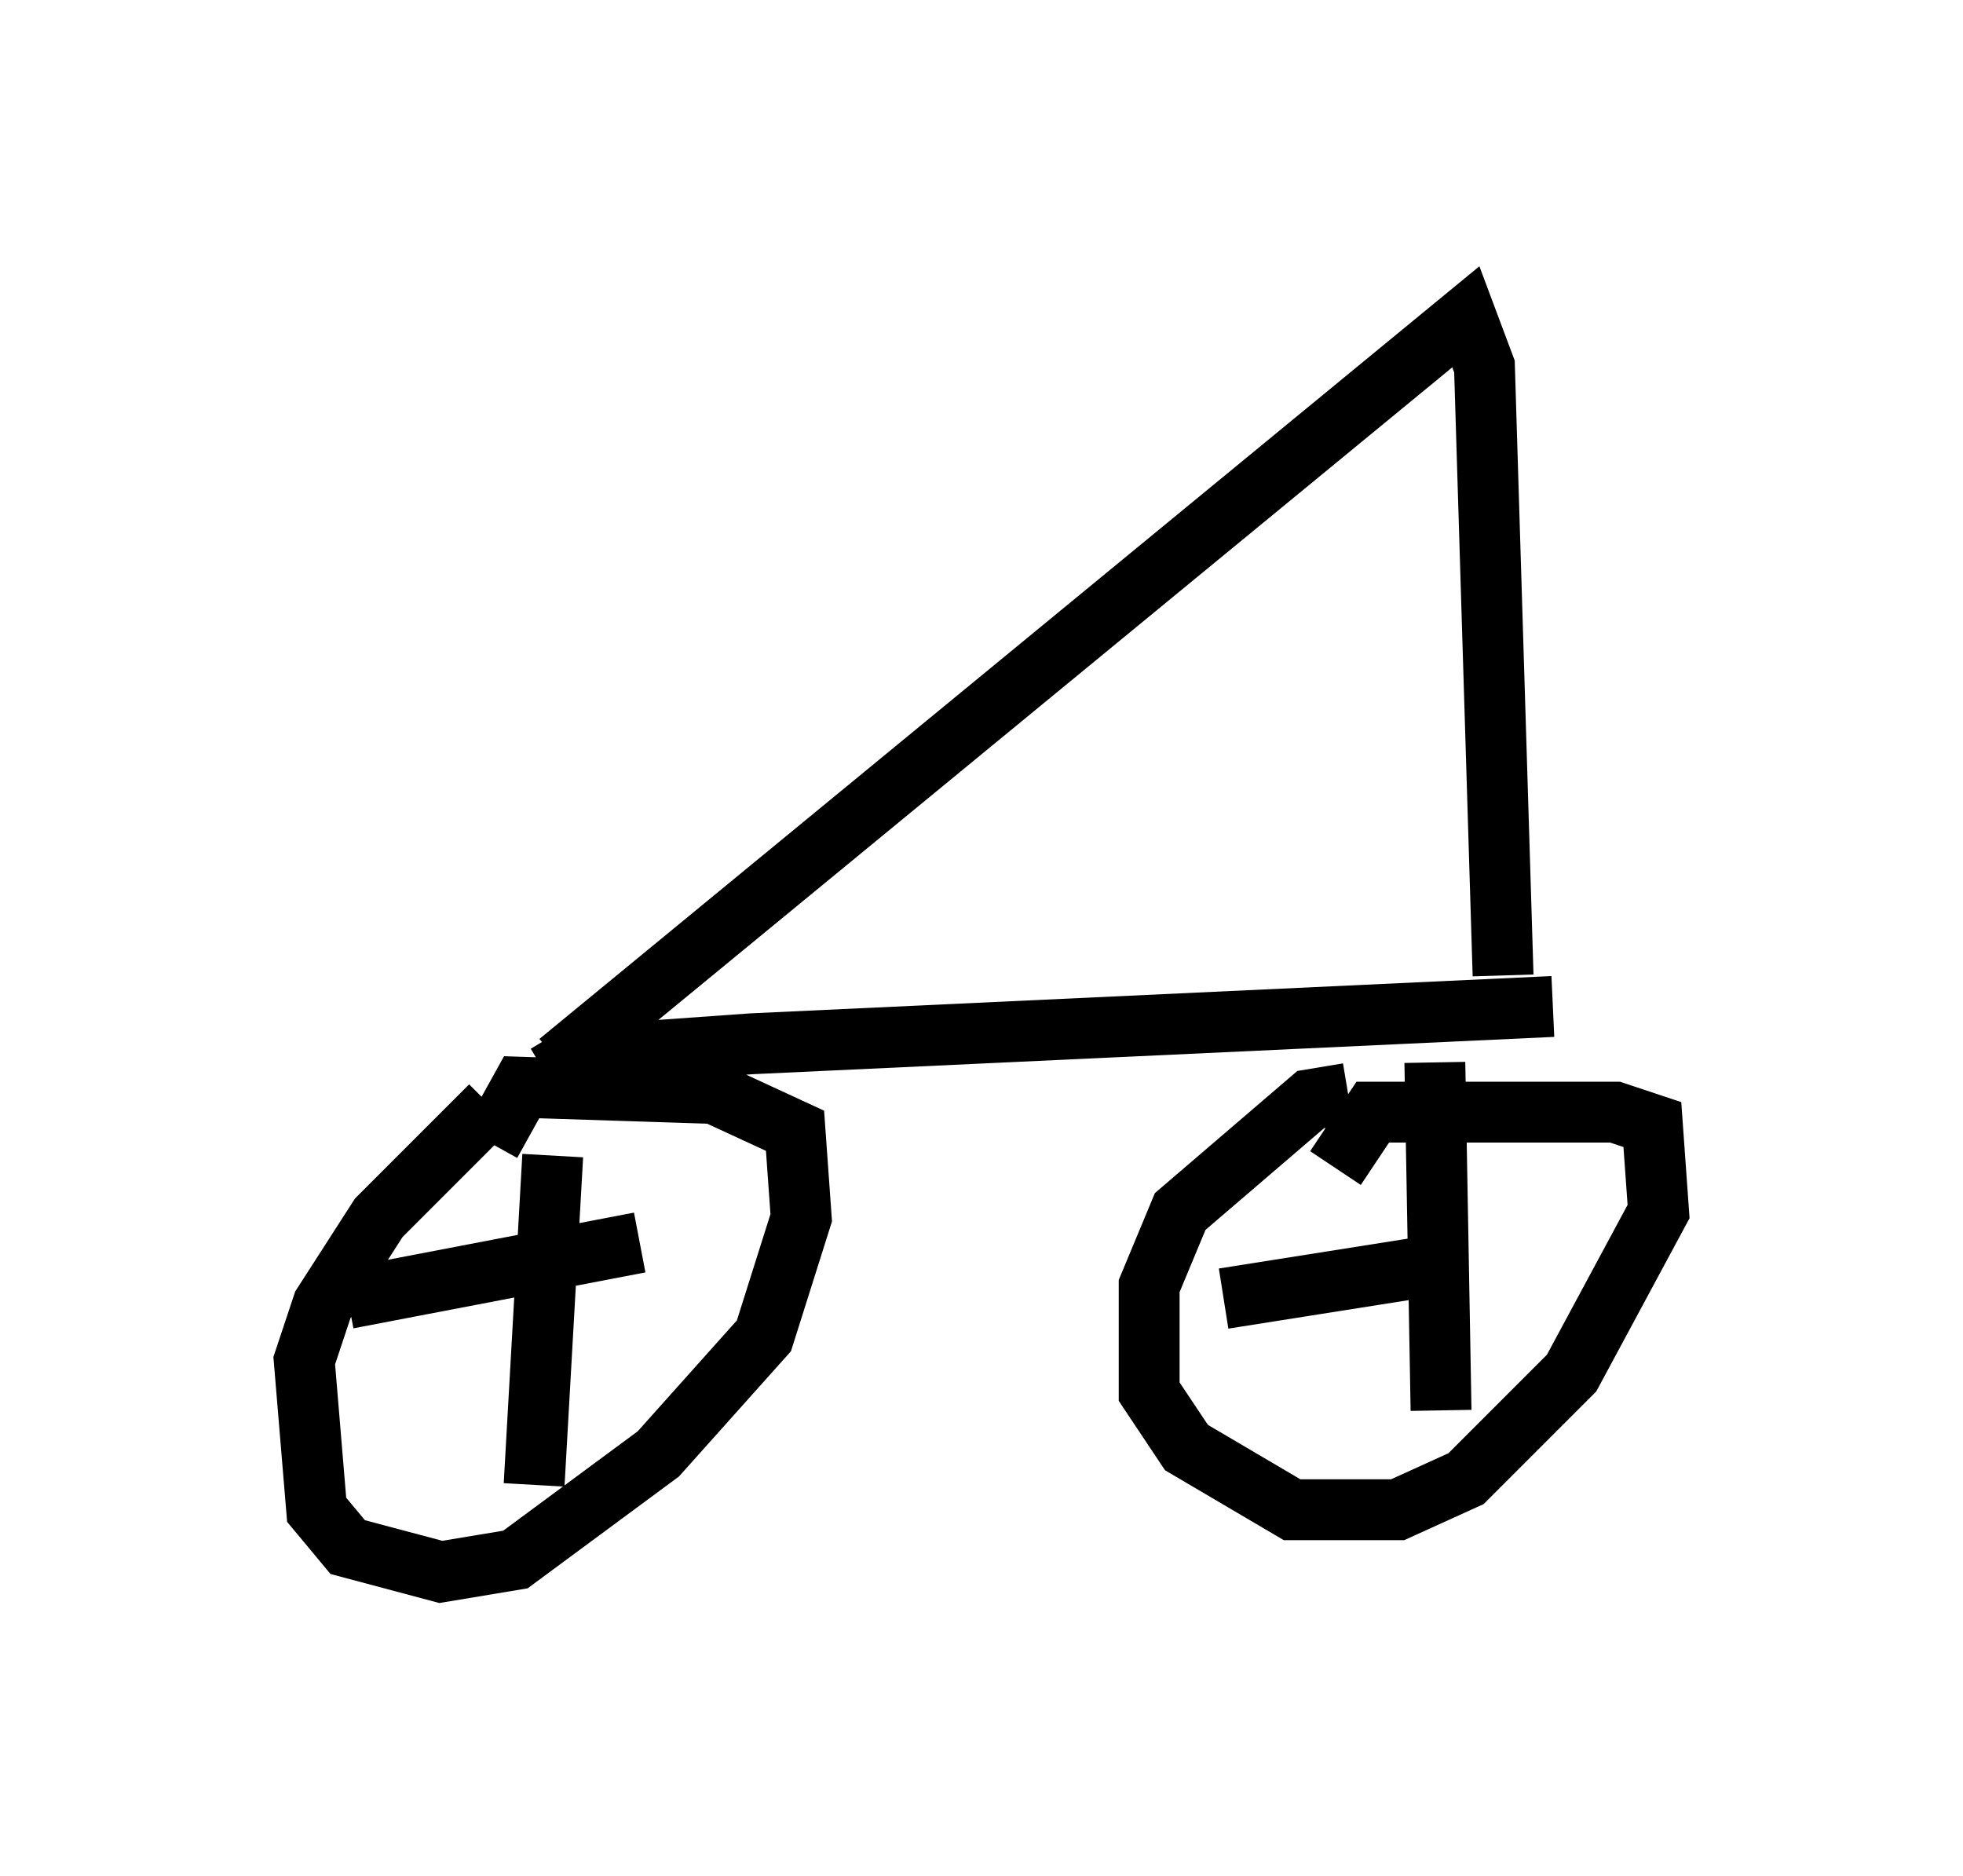 <?xml version="1.0" encoding="utf-8" ?>
<svg baseProfile="full" height="30.825" version="1.1" width="32.254" xmlns="http://www.w3.org/2000/svg" xmlns:ev="http://www.w3.org/2001/xml-events" xmlns:xlink="http://www.w3.org/1999/xlink"><defs /><rect fill="white" height="30.825" width="32.254" x="0" y="0" /><path d="M8.777, 18.169 m-0.715, 0.0 l-1.838, 1.838 -0.919, 1.429 l-0.306, 0.919 0.204, 2.45 l0.51, 0.613 1.531, 0.408 l1.225, -0.204 2.348, -1.735 l1.735, -1.94 0.613, -1.94 l-0.102, -1.429 -1.327, -0.613 l-3.165, -0.102 -0.51, 0.919 m1.021, 0.204 l-0.306, 5.41 m-3.063, -3.063 l4.798, -0.919 m11.638, -2.45 l-0.613, 0.102 -2.144, 1.838 l-0.51, 1.225 0.0, 1.735 l0.613, 0.919 1.735, 1.021 l1.735, 0.0 1.123, -0.51 l1.735, -1.735 1.429, -2.654 l-0.102, -1.429 -0.613, -0.204 l-3.981, 0.0 -0.613, 0.919 m-1.838, 2.144 l3.879, -0.613 m-0.408, -3.267 l0.102, 5.717 m-14.7, -5.513 l0.51, -0.306 2.858, -0.204 l13.169, -0.613 m-16.334, 0.919 l14.904, -12.25 0.306, 0.817 l0.306, 10.004 m0.51, -11.025 " fill="none" stroke="black" stroke-width="1" /></svg>